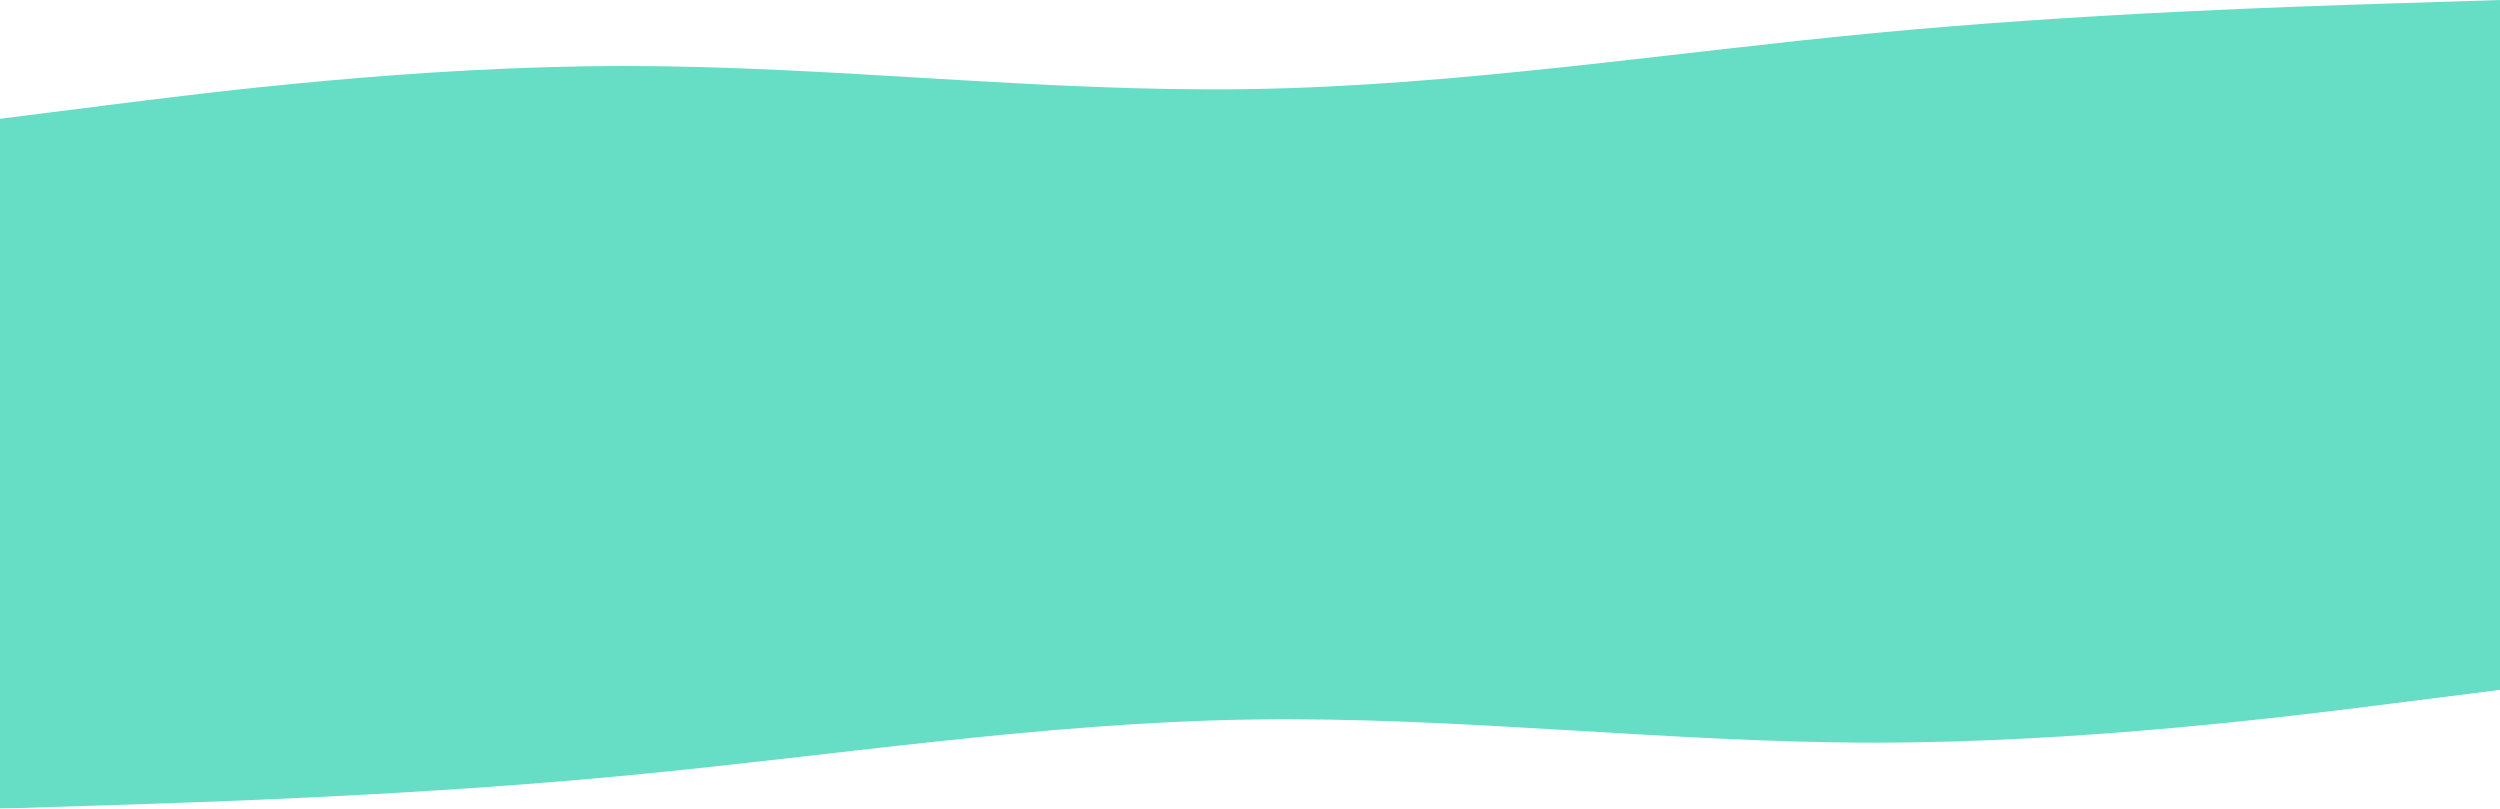 <svg width="1880" height="608" viewBox="0 0 1880 608" fill="none" xmlns="http://www.w3.org/2000/svg">
<g opacity="0.6" clip-path="url(#clip0)">
<path fill-rule="evenodd" clip-rule="evenodd" d="M1880 0L1801.67 2.481C1723.33 4.962 1566.67 9.924 1410 24.811C1253.33 39.698 1096.67 64.509 940 66.99C783.333 69.471 626.667 49.622 470 49.622C313.333 49.622 156.667 69.471 78.333 79.395L0 89.32V119.093H78.333C156.667 119.093 313.333 119.093 470 119.093C626.667 119.093 783.333 119.093 940 119.093C1096.67 119.093 1253.33 119.093 1410 119.093C1566.67 119.093 1723.33 119.093 1801.67 119.093H1880V0Z" fill="#00C89E"/>
<path fill-rule="evenodd" clip-rule="evenodd" d="M0 608.093L78.333 605.612C156.667 603.131 313.333 598.169 470 583.282C626.667 568.395 783.333 543.584 940 541.103C1096.67 538.622 1253.33 558.471 1410 558.471C1566.67 558.471 1723.33 538.622 1801.67 528.698L1880 518.773V489H1801.67C1723.33 489 1566.67 489 1410 489C1253.33 489 1096.67 489 940 489C783.333 489 626.667 489 470 489C313.333 489 156.667 489 78.333 489H0V608.093Z" fill="#00C89E"/>
<path d="M0 100H1880V508H0V100Z" fill="#00C89E"/>
</g>
<defs>
<clipPath id="clip0">
<rect width="1880" height="608" fill="none"/>
</clipPath>
</defs>
</svg>
